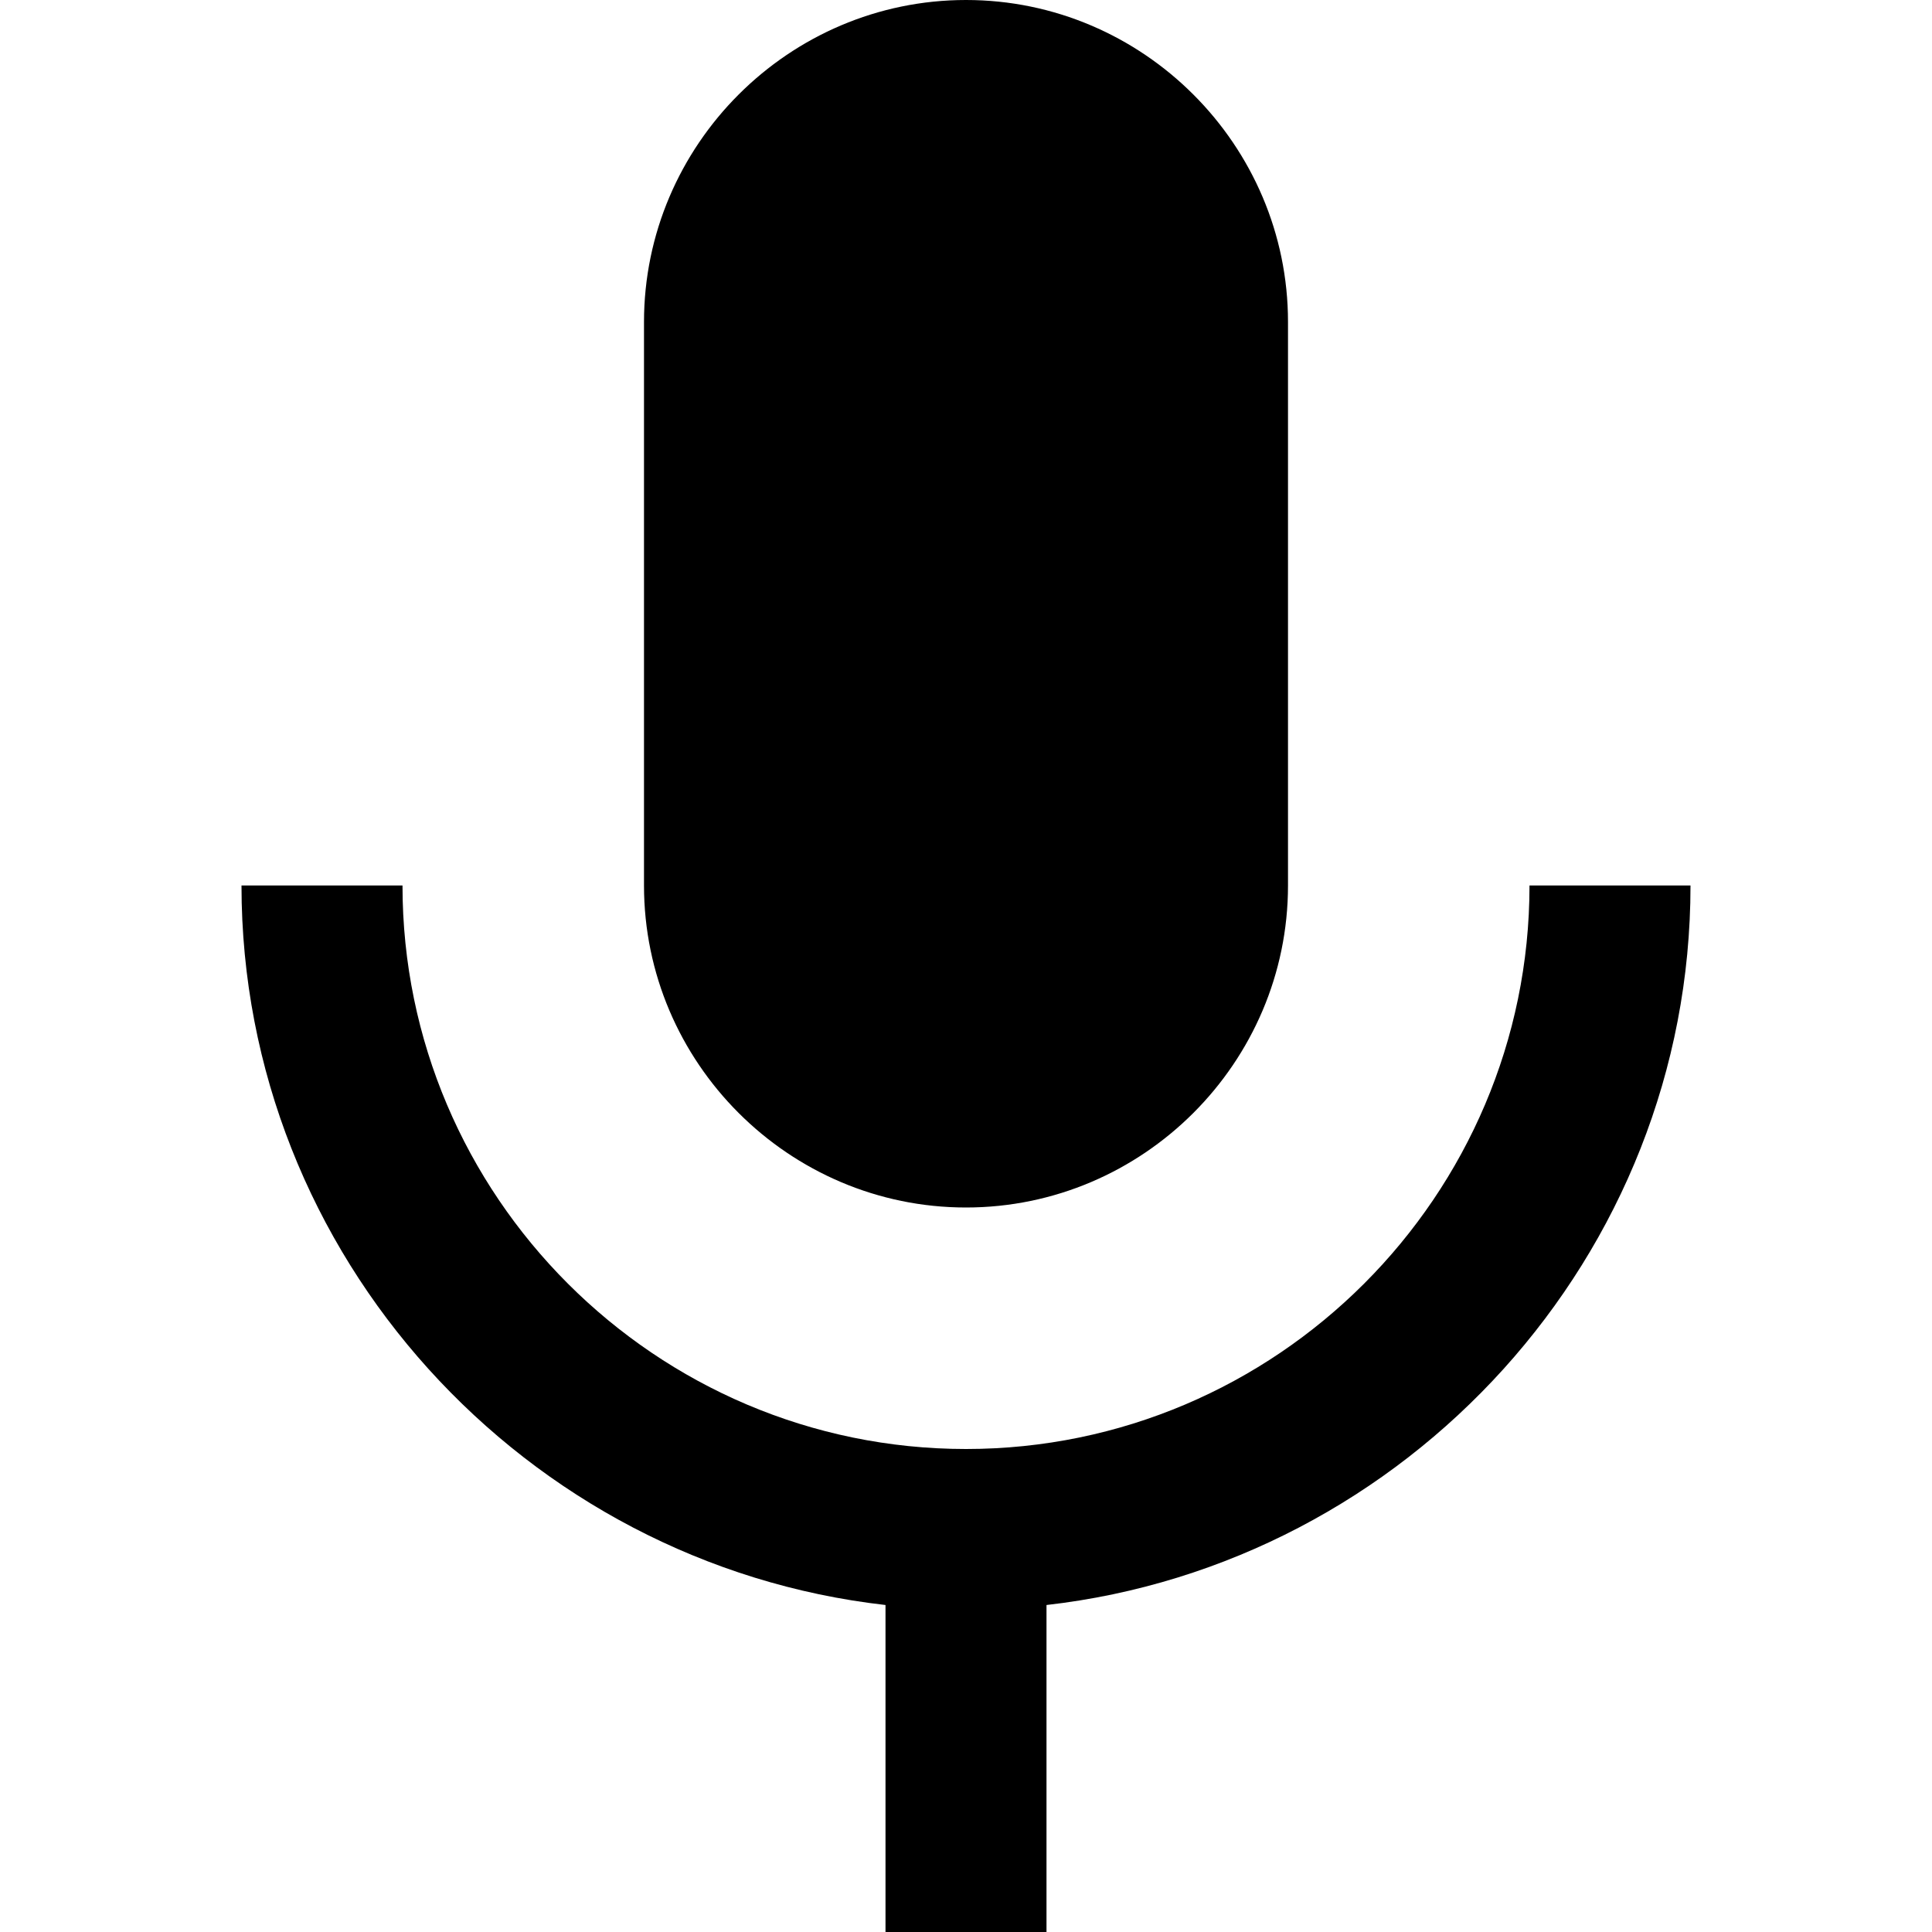<?xml version="1.0"?>
<svg xmlns="http://www.w3.org/2000/svg" viewBox="0 0 24 24" enable-background="new 0 0 24 24">
    <path style="text-indent:0;text-align:start;line-height:normal;text-transform:none;block-progression:tb;-inkscape-font-specification:Bitstream Vera Sans" d="M 12 0 C 9.8 0 8 1.8 8 4 L 8 11 C 8 13.2 9.8 15 12 15 C 14.2 15 16 13.2 16 11 L 16 4 C 16 1.8 14.2 0 12 0 z M 3 11 C 3 15.604 6.525 19.43 11 19.938 L 11 24 L 13 24 L 13 19.938 C 17.475 19.43 21 15.604 21 11 L 19 11 C 19 14.855 15.855 18 12 18 C 8.145 18 5 14.855 5 11 L 3 11 z" overflow="visible" enable-background="accumulate" font-family="Bitstream Vera Sans"/>
</svg>
